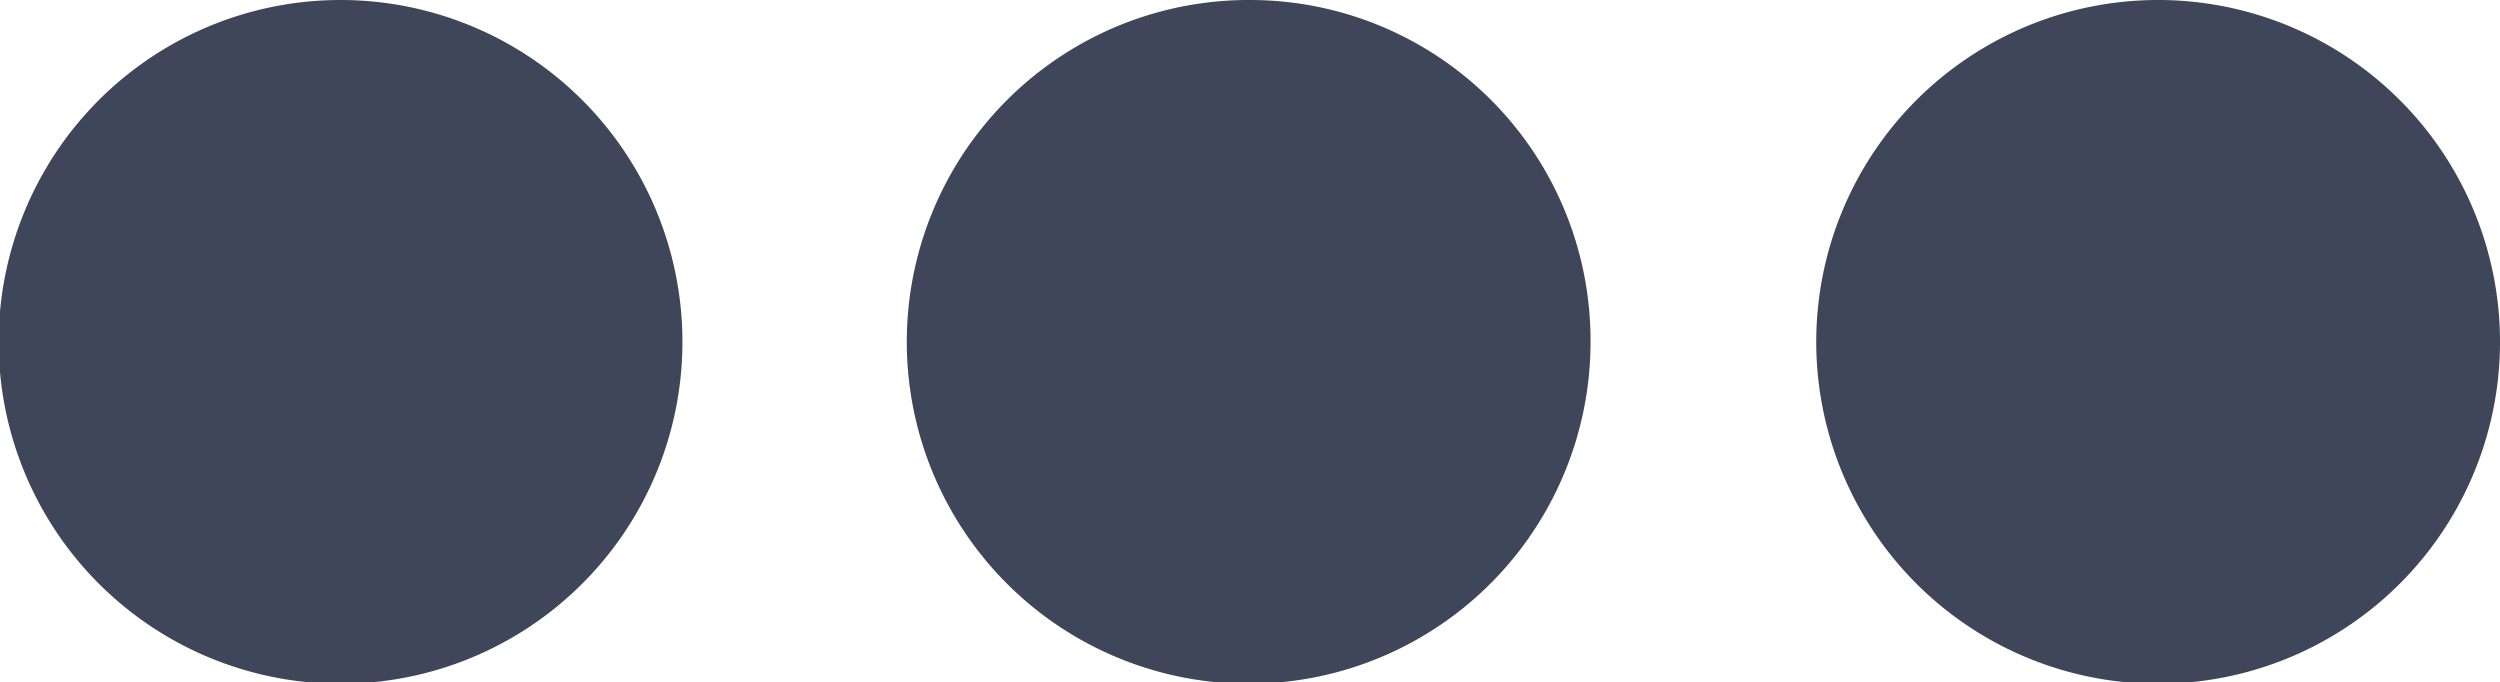 <svg xmlns="http://www.w3.org/2000/svg" viewBox="0 0 18.72 5.11"><defs><style>.cls-1{fill:#3f4659;}</style></defs><title>surface1</title><g id="Layer_2" data-name="Layer 2"><g id="Layer_4" data-name="Layer 4"><g id="surface1"><path class="cls-1" d="M2.55,0A2.56,2.56,0,1,0,5.11,2.55,2.56,2.56,0,0,0,2.55,0ZM9.36,0a2.56,2.56,0,1,0,2.55,2.55A2.55,2.55,0,0,0,9.36,0Zm6.81,0a2.56,2.56,0,1,0,2.55,2.55A2.56,2.56,0,0,0,16.17,0Z"/></g></g></g></svg>